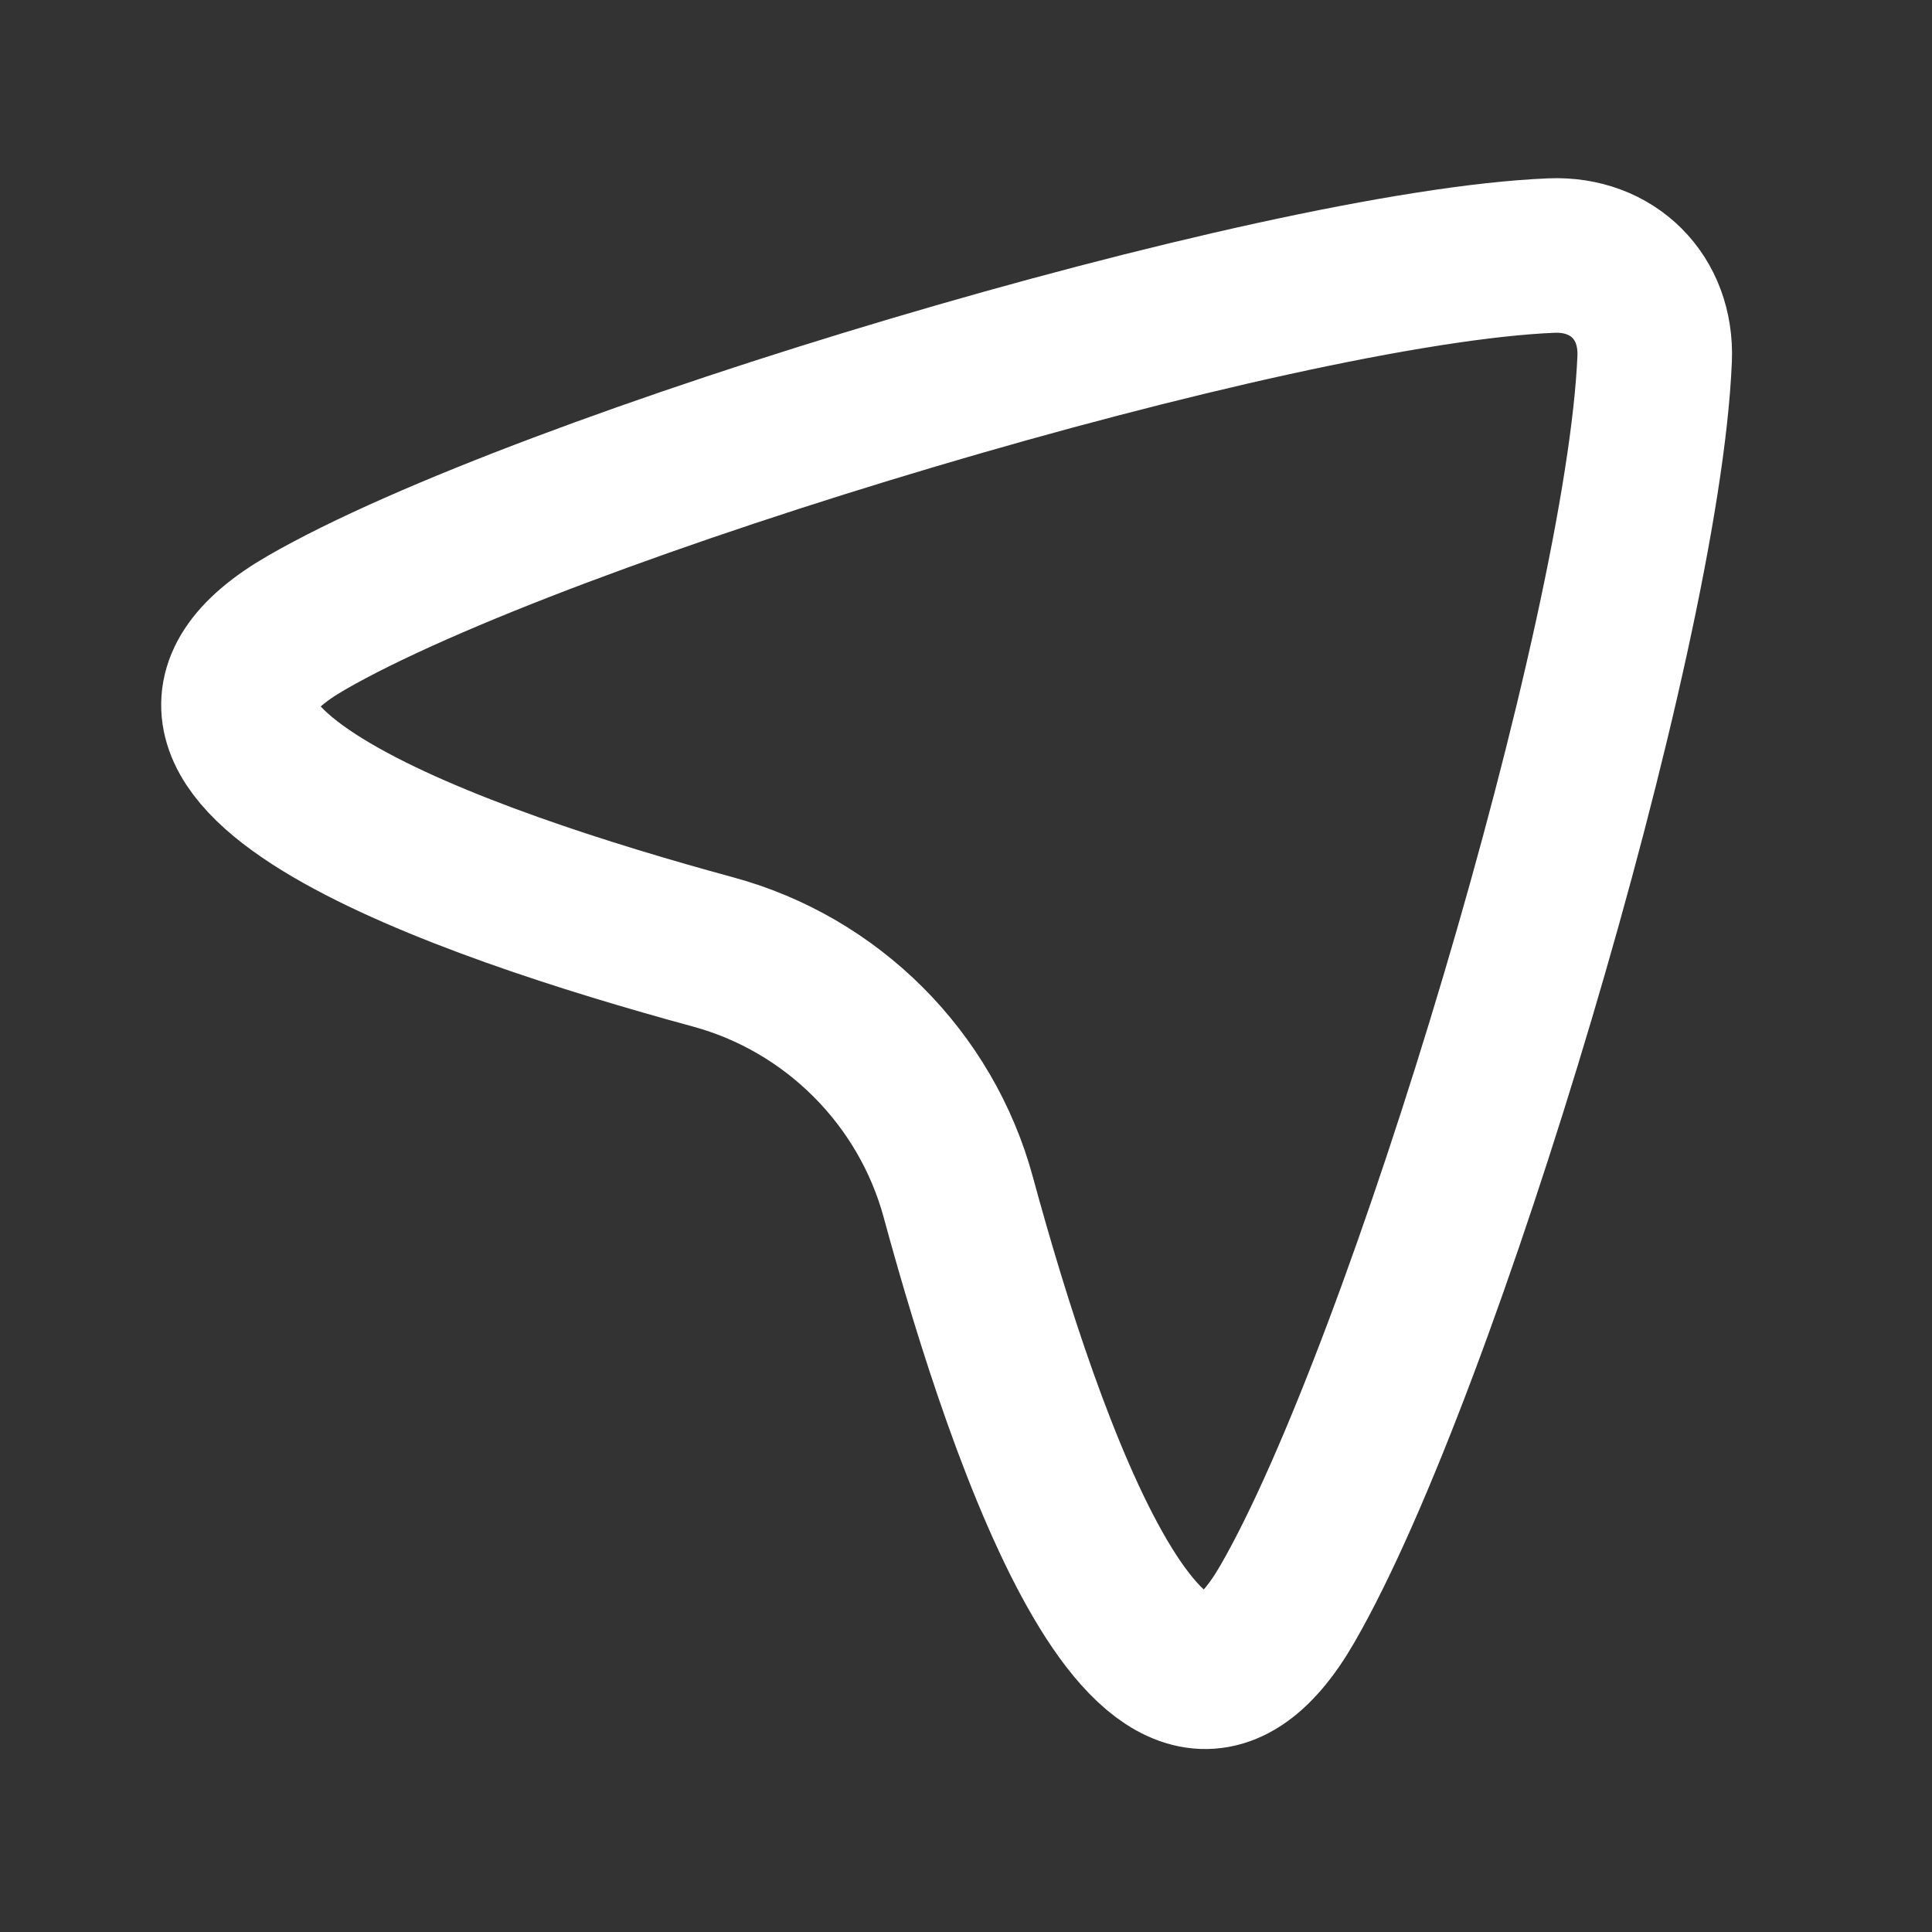 <svg width="25" height="25" viewBox="0 0 25 25" fill="none" xmlns="http://www.w3.org/2000/svg">
<rect x="0" y="0" width="25" height="25" fill="#333333" stroke="none"/>
<path fill-rule="evenodd" clip-rule="evenodd" d="M12.4 15.491C11.982 13.951 10.767 12.736 9.227 12.318C5.967 11.432 1.074 9.727 3.964 8.059C7.006 6.303 16.488 3.455 20.075 3.307C20.87 3.274 21.444 3.848 21.411 4.643C21.263 8.23 18.415 17.713 16.659 20.754C14.991 23.644 13.286 18.751 12.4 15.491Z" stroke="white" stroke-width="2" stroke-linecap="round" stroke-linejoin="round"/>
</svg>
